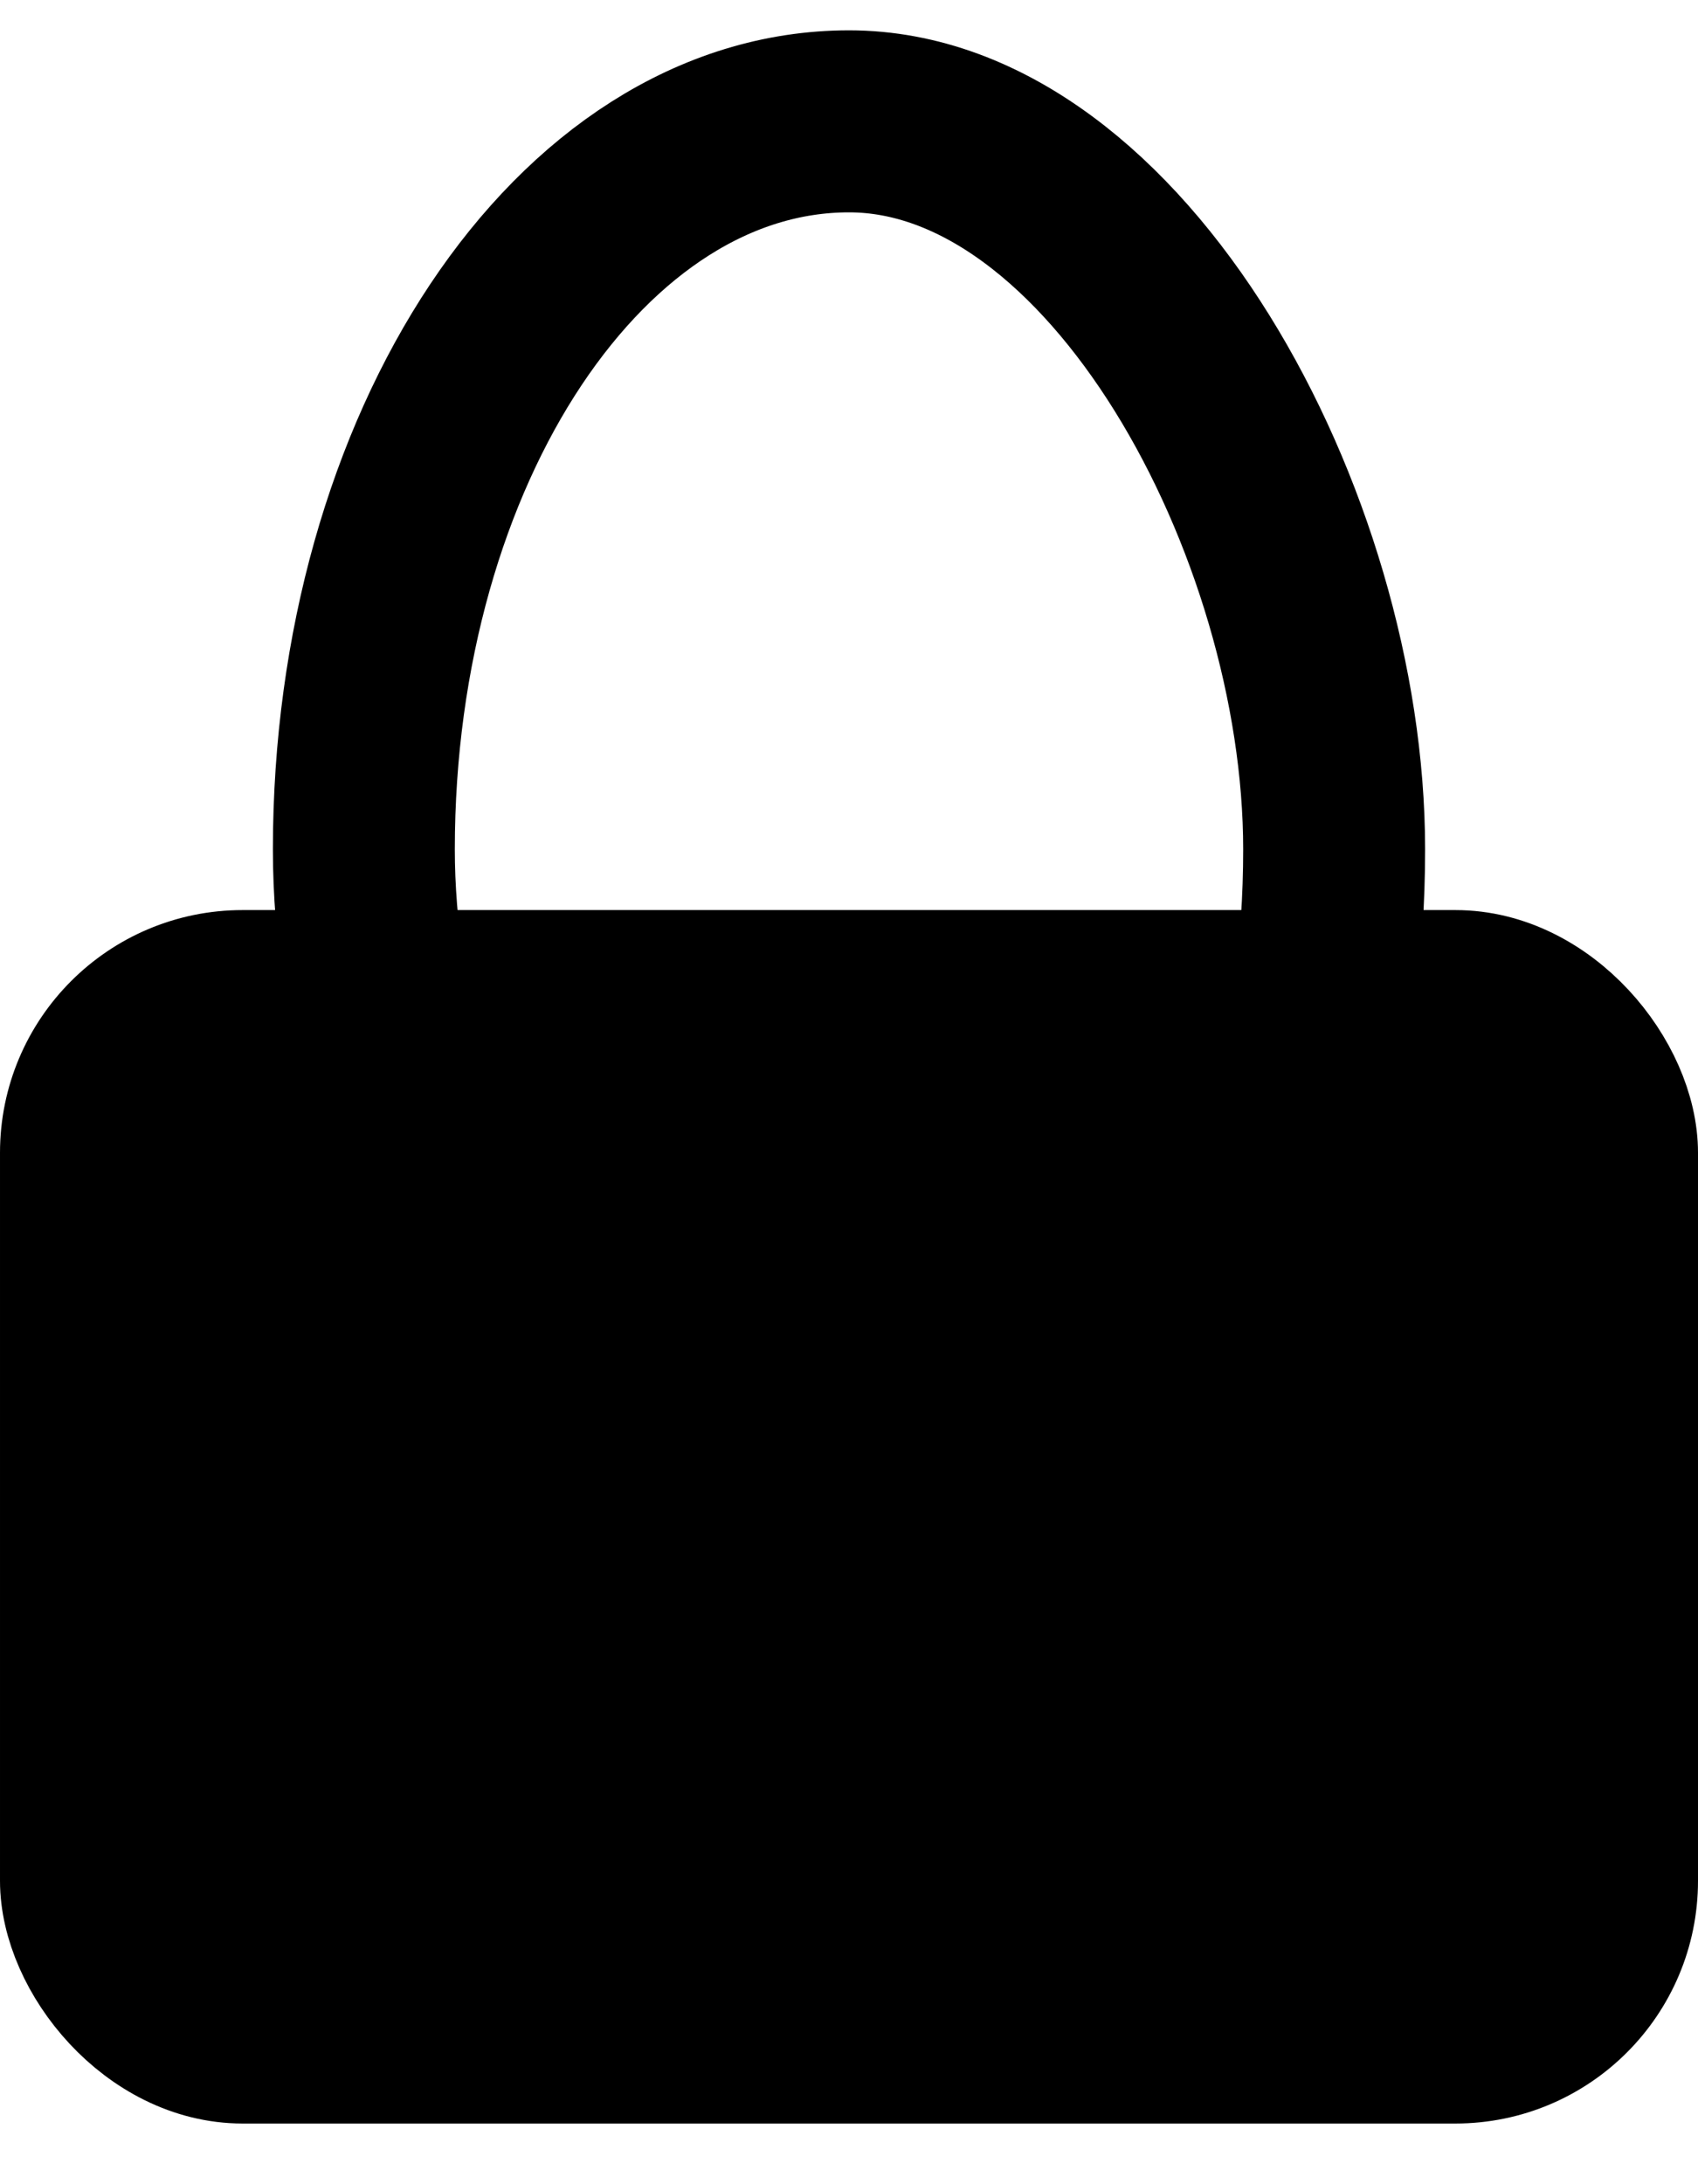 <?xml version="1.0" encoding="UTF-8" standalone="no"?>
<svg width="14px" height="18px" viewBox="0 0 14 18" version="1.1" xmlns="http://www.w3.org/2000/svg" xmlns:xlink="http://www.w3.org/1999/xlink" xmlns:sketch="http://www.bohemiancoding.com/sketch/ns">
    <!-- Generator: Sketch 3.4.4 (17249) - http://www.bohemiancoding.com/sketch -->
    <title>Rectangle-1-+-Rectangle-2</title>
    <desc>Created with Sketch.</desc>
    <defs></defs>
    <g id="Page-1" stroke="none" stroke-width="1" fill="none" fill-rule="evenodd" sketch:type="MSPage">
        <g id="lock" sketch:type="MSLayerGroup" transform="translate(0, 1)" stroke="#000000">
            <g id="Page-1" sketch:type="MSShapeGroup">
                <g id="Artboard-1">
                    <g id="Rectangle-1-+-Rectangle-2">
                        <rect id="Rectangle-1" stroke-width="1.5" x="3" y="0" width="8" height="12" rx="8"></rect>
                        <rect id="Rectangle-2" fill="#000000" x="0.5" y="7" width="13" height="9" rx="1.5"></rect>
                    </g>
                </g>
            </g>
        </g>
    </g>
</svg>